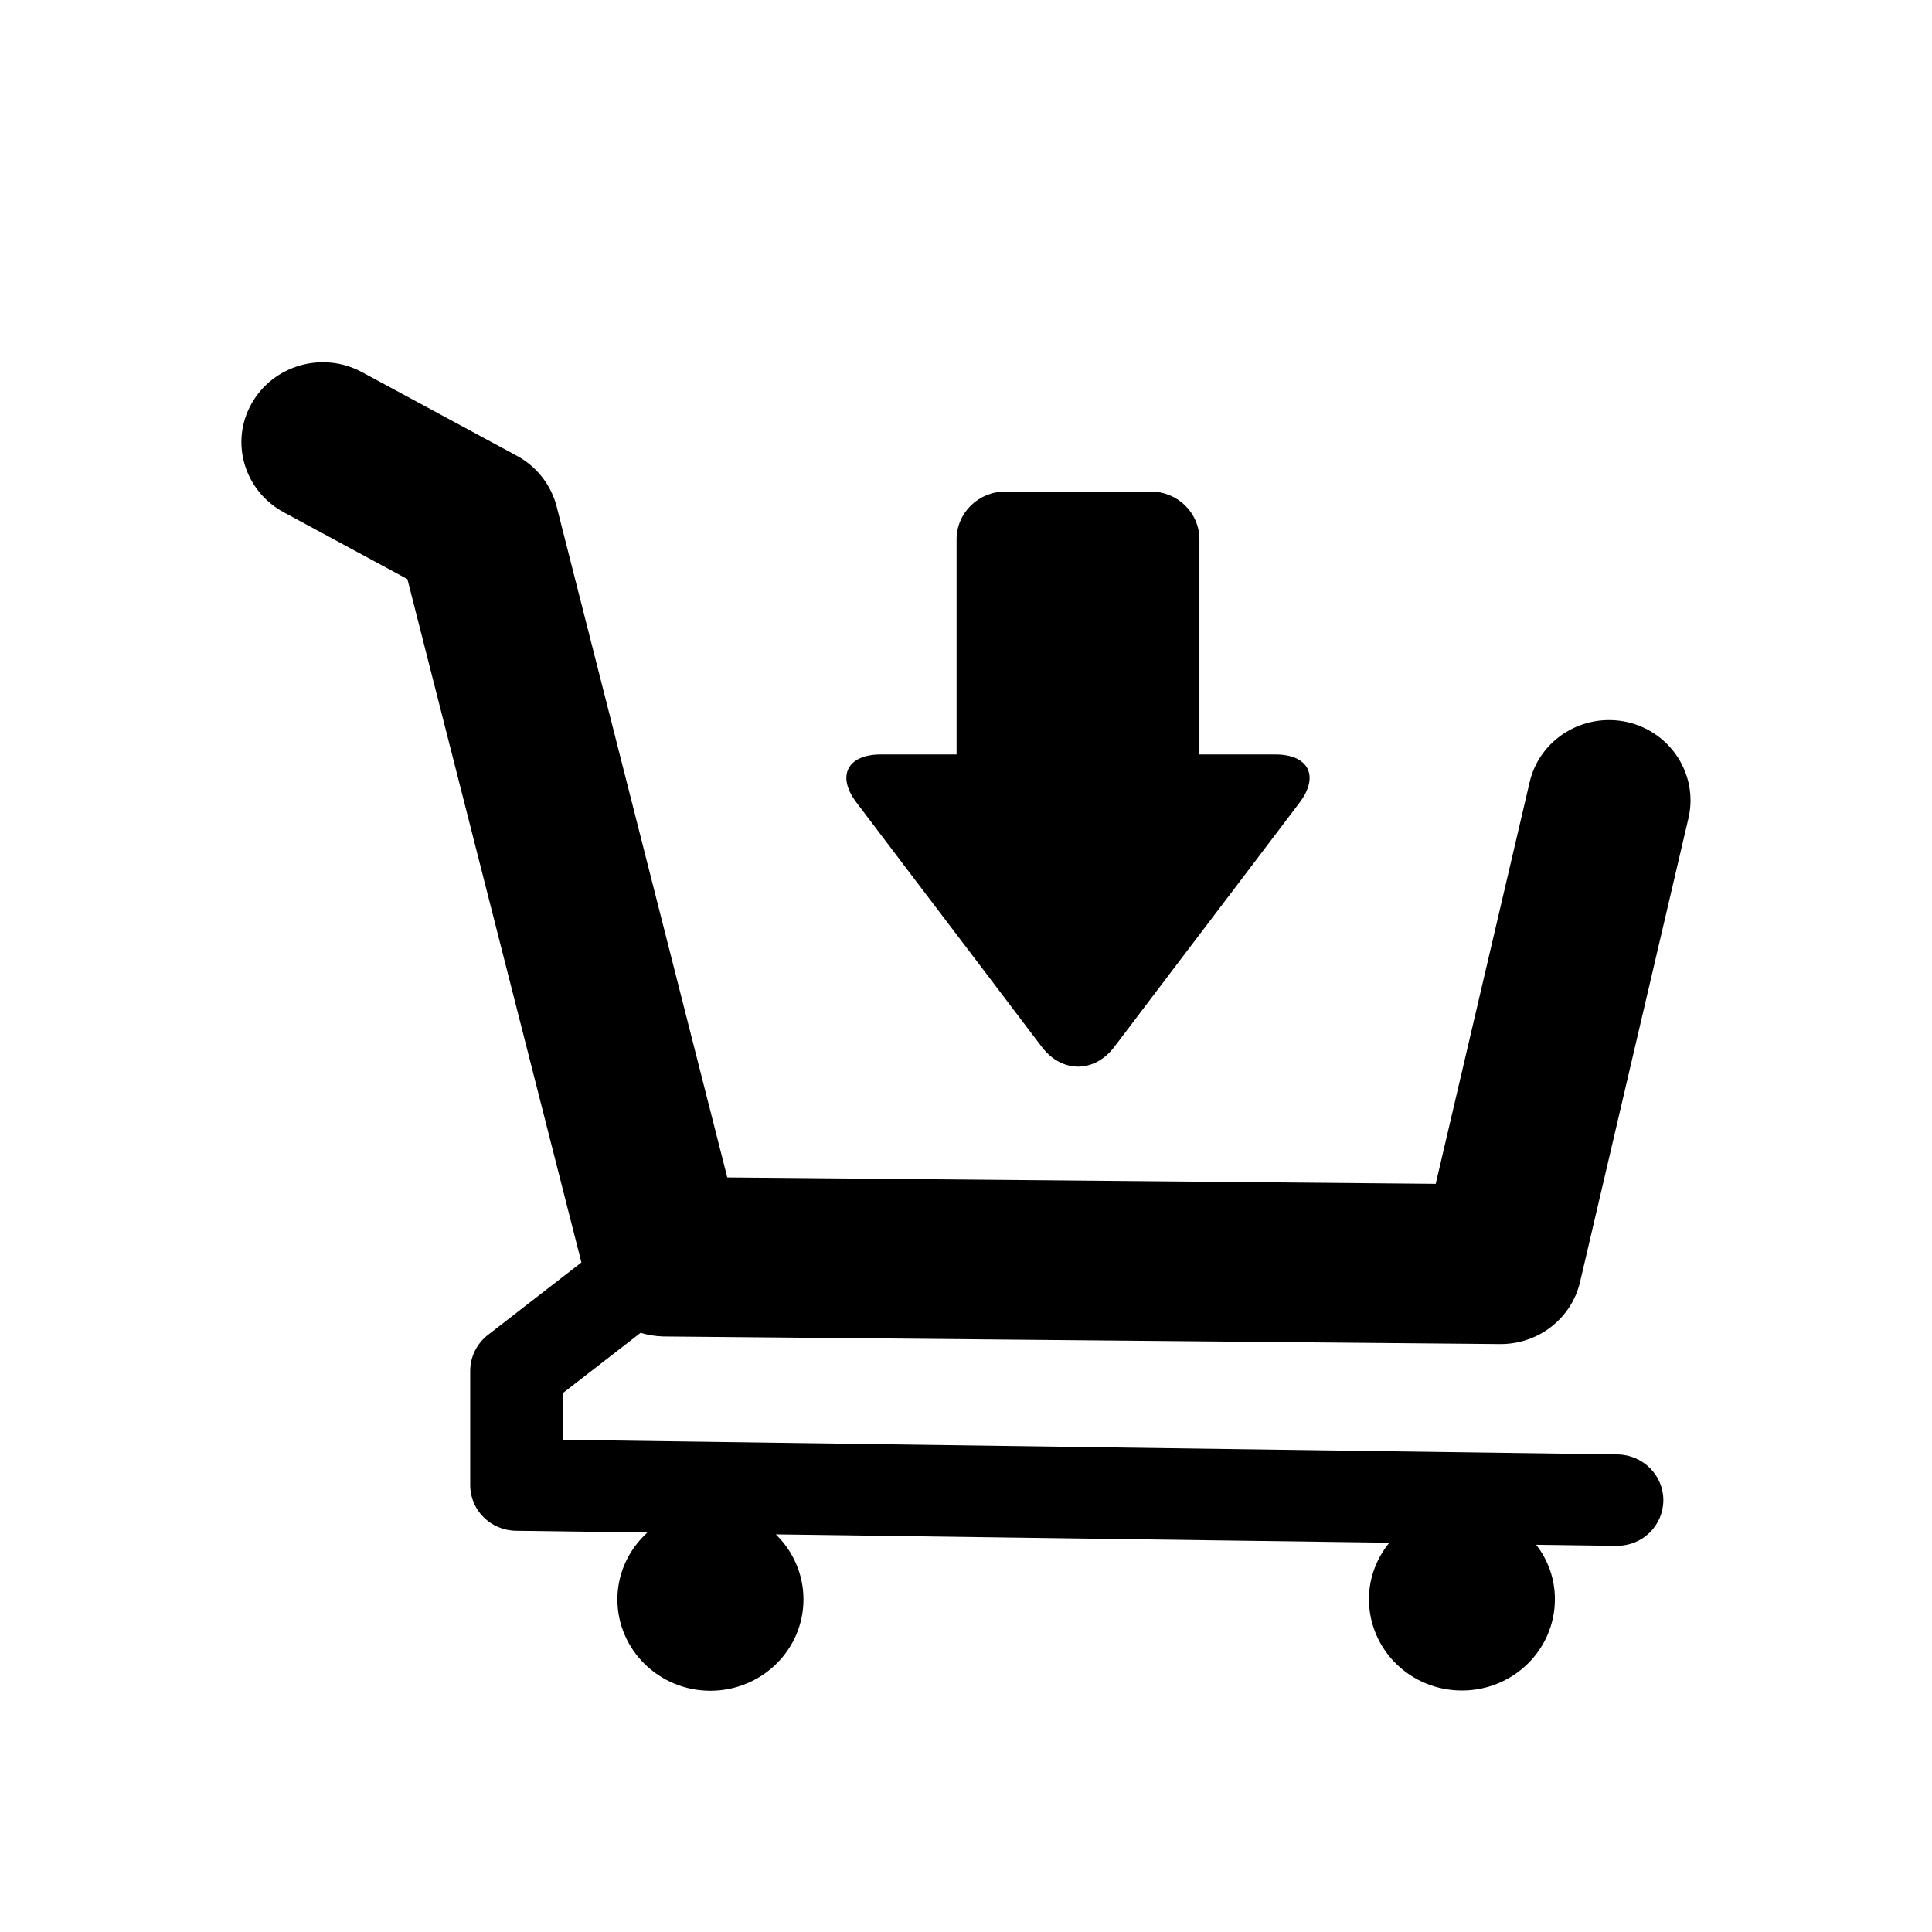 <svg width="16" height="16" viewBox="0 0 16 16" fill="none" xmlns="http://www.w3.org/2000/svg">
<g clip-path="url(#clip0_10_590)">
<path d="M13.476 5.98C13.113 5.899 12.751 6.121 12.668 6.477L11.89 9.804L6.023 9.751L4.61 4.195C4.564 4.017 4.446 3.864 4.281 3.775L2.998 3.082C2.672 2.906 2.263 3.023 2.083 3.343C1.903 3.663 2.023 4.065 2.349 4.242L3.374 4.796L4.815 10.455L4.04 11.056C3.948 11.128 3.894 11.237 3.894 11.353V12.299C3.894 12.506 4.063 12.675 4.274 12.677L5.361 12.692C5.21 12.829 5.113 13.026 5.113 13.245C5.113 13.663 5.458 14.002 5.883 14.002C6.309 14.002 6.654 13.663 6.654 13.245C6.654 13.035 6.566 12.844 6.425 12.707L11.506 12.776C11.401 12.905 11.337 13.066 11.337 13.243C11.337 13.662 11.681 14 12.107 14C12.533 14 12.877 13.662 12.877 13.243C12.877 13.074 12.819 12.918 12.722 12.793L13.385 12.802C13.386 12.802 13.388 12.802 13.391 12.802C13.602 12.802 13.772 12.636 13.775 12.429C13.778 12.22 13.608 12.048 13.396 12.045L4.664 11.924V11.535L5.305 11.038C5.365 11.056 5.427 11.066 5.493 11.068L12.422 11.131C12.424 11.131 12.427 11.131 12.428 11.131C12.742 11.131 13.014 10.918 13.085 10.618L13.984 6.772C14.064 6.417 13.838 6.062 13.476 5.98Z" fill="currentColor"/>
<path d="M10.561 6.248H9.933V4.467C9.933 4.248 9.754 4.071 9.531 4.071H8.324C8.102 4.071 7.922 4.248 7.922 4.467V6.248H7.295C7.018 6.248 6.926 6.426 7.092 6.645L7.558 7.26C7.724 7.479 7.995 7.835 8.161 8.054L8.627 8.669C8.793 8.888 9.063 8.888 9.229 8.669L9.695 8.054C9.861 7.835 10.132 7.479 10.298 7.26L10.764 6.645C10.928 6.426 10.837 6.248 10.561 6.248Z" fill="currentColor"/>
</g>
<defs>
<clipPath id="clip0_10_590">
<rect width="12" height="11" fill="white" transform="translate(2 3)"/>
</clipPath>
</defs>
</svg>
